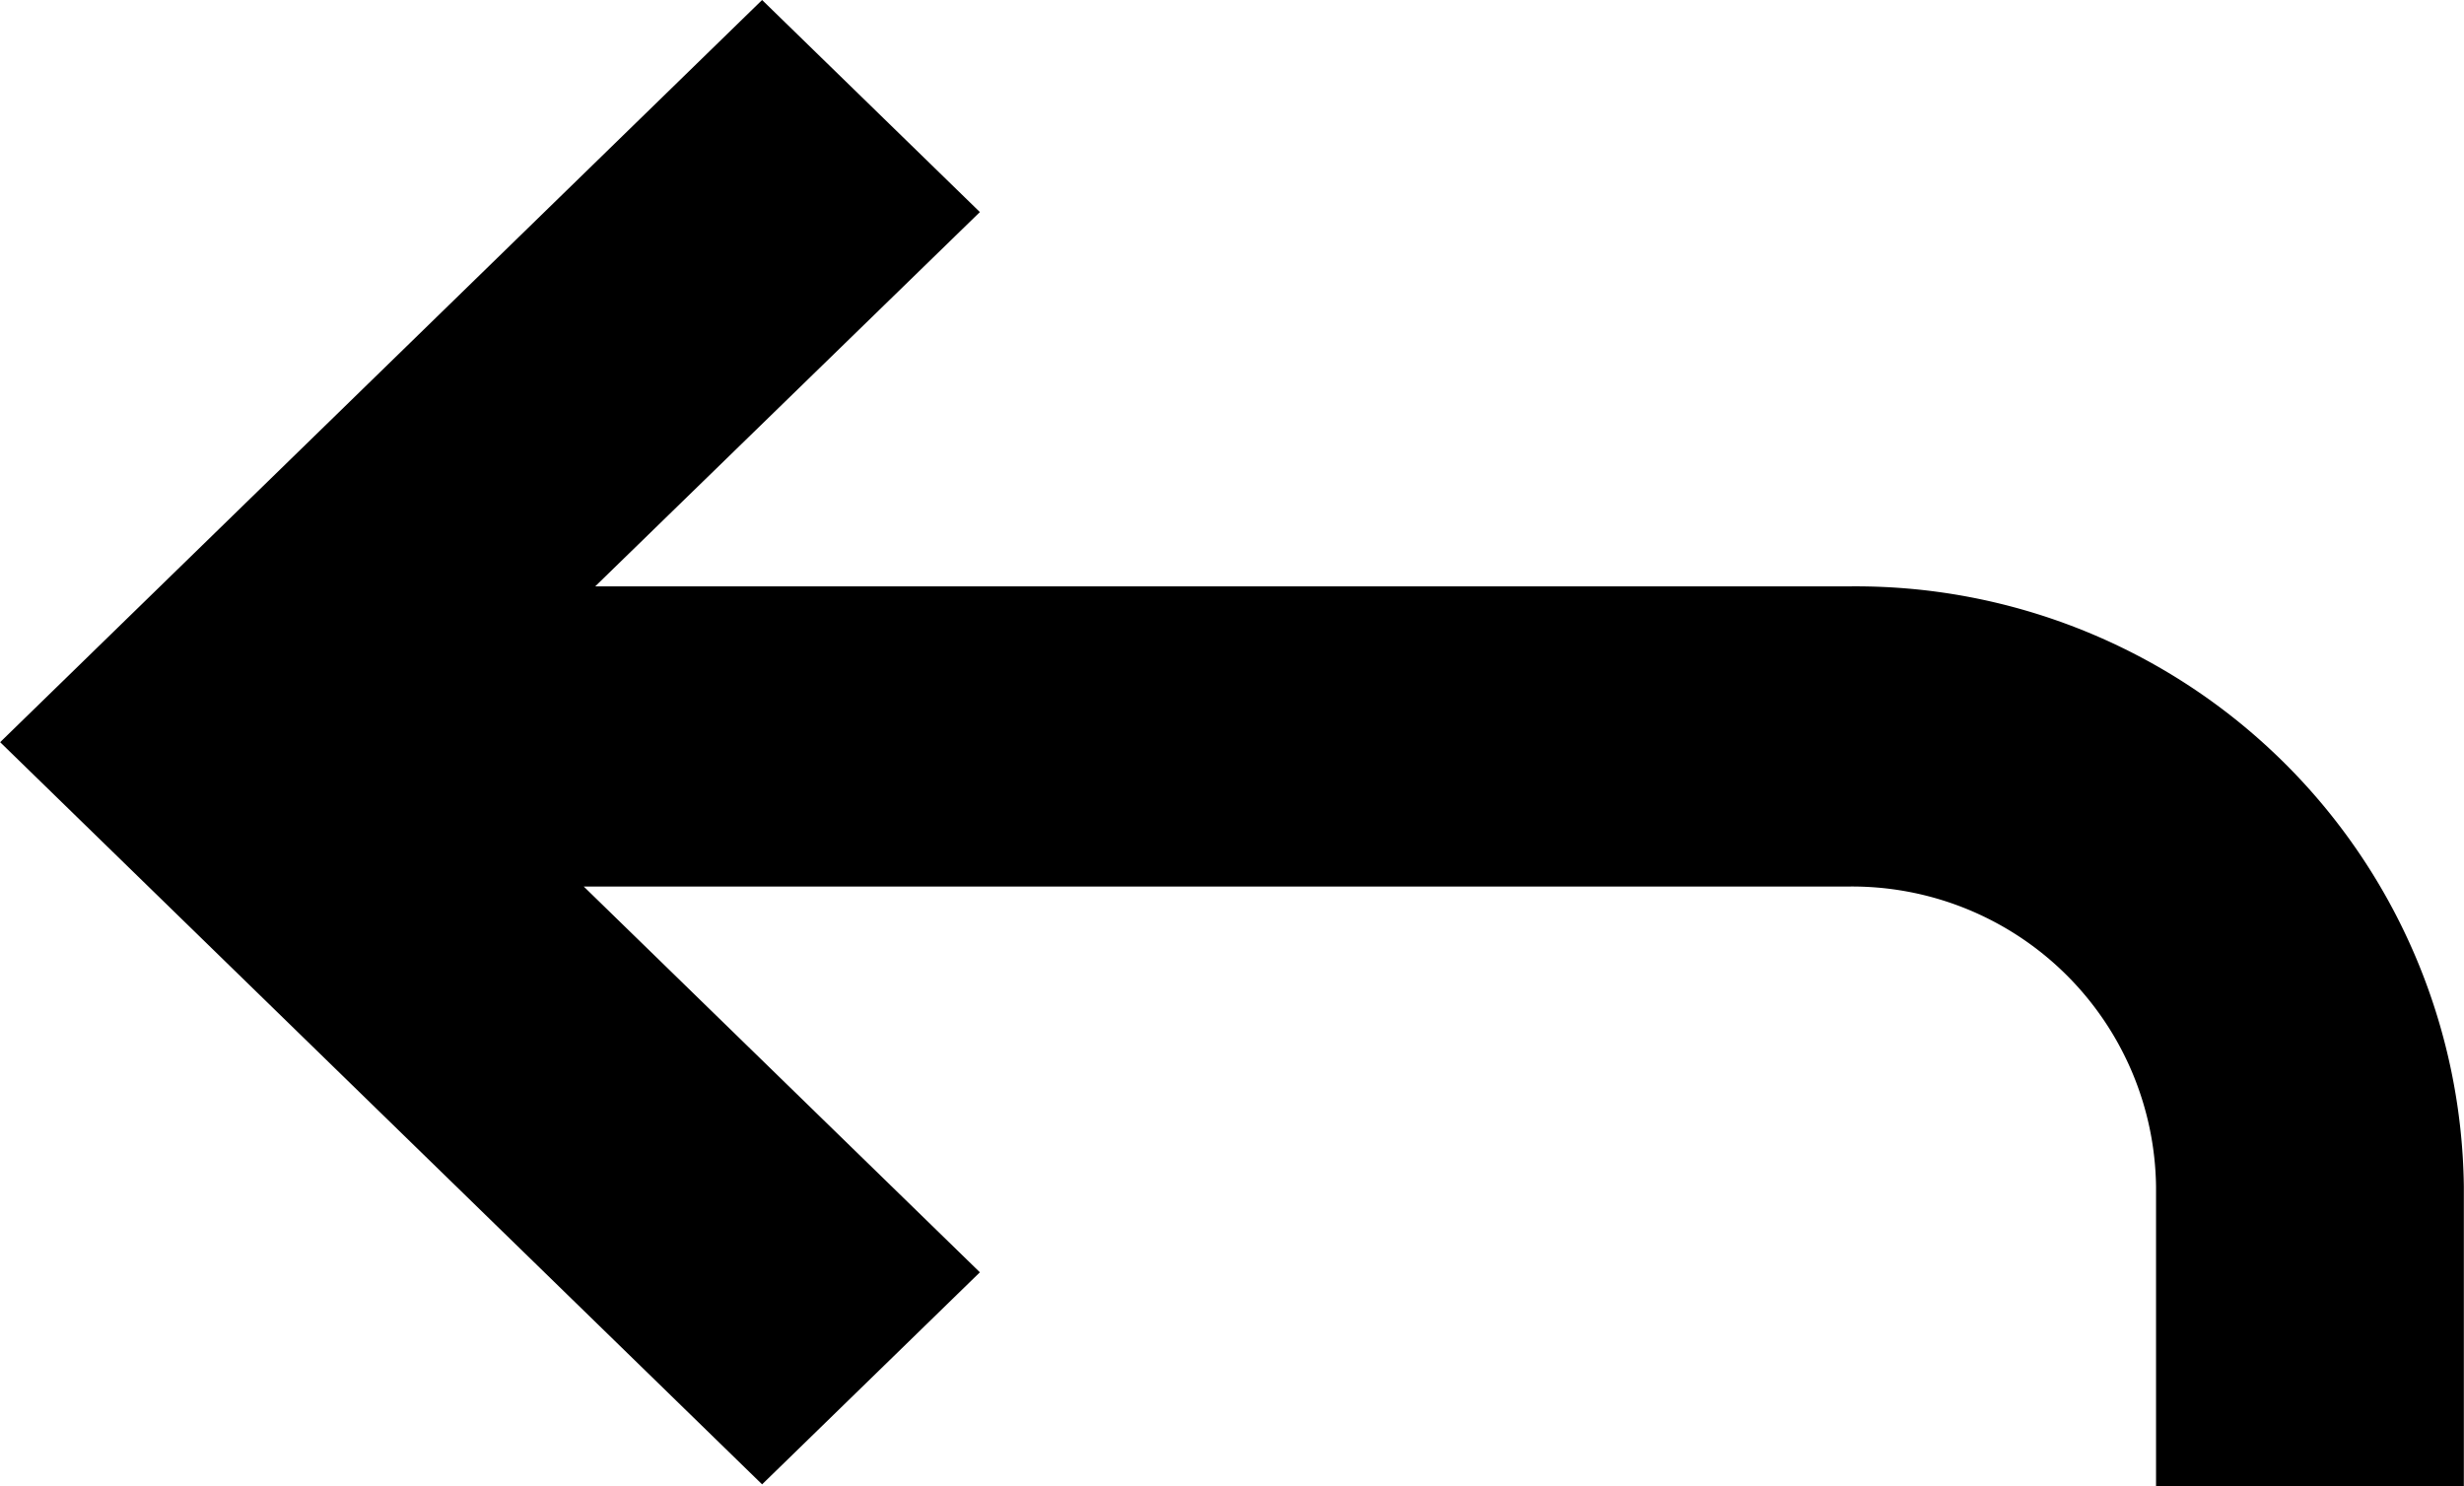 <svg id="Layer_1" xmlns="http://www.w3.org/2000/svg" viewBox="0 0 33.004 19.913">
  <path class="a" d="M17.123,24.089,14.206,26.93,4,16.987,14.206,7.044l2.917,2.841L11.97,14.9H28.753A8.144,8.144,0,0,1,37,22.939v4.018H32.877V22.939a4.072,4.072,0,0,0-4.125-4.018H11.817Z" transform="translate(-3.998 -7.044)"/>
</svg>
